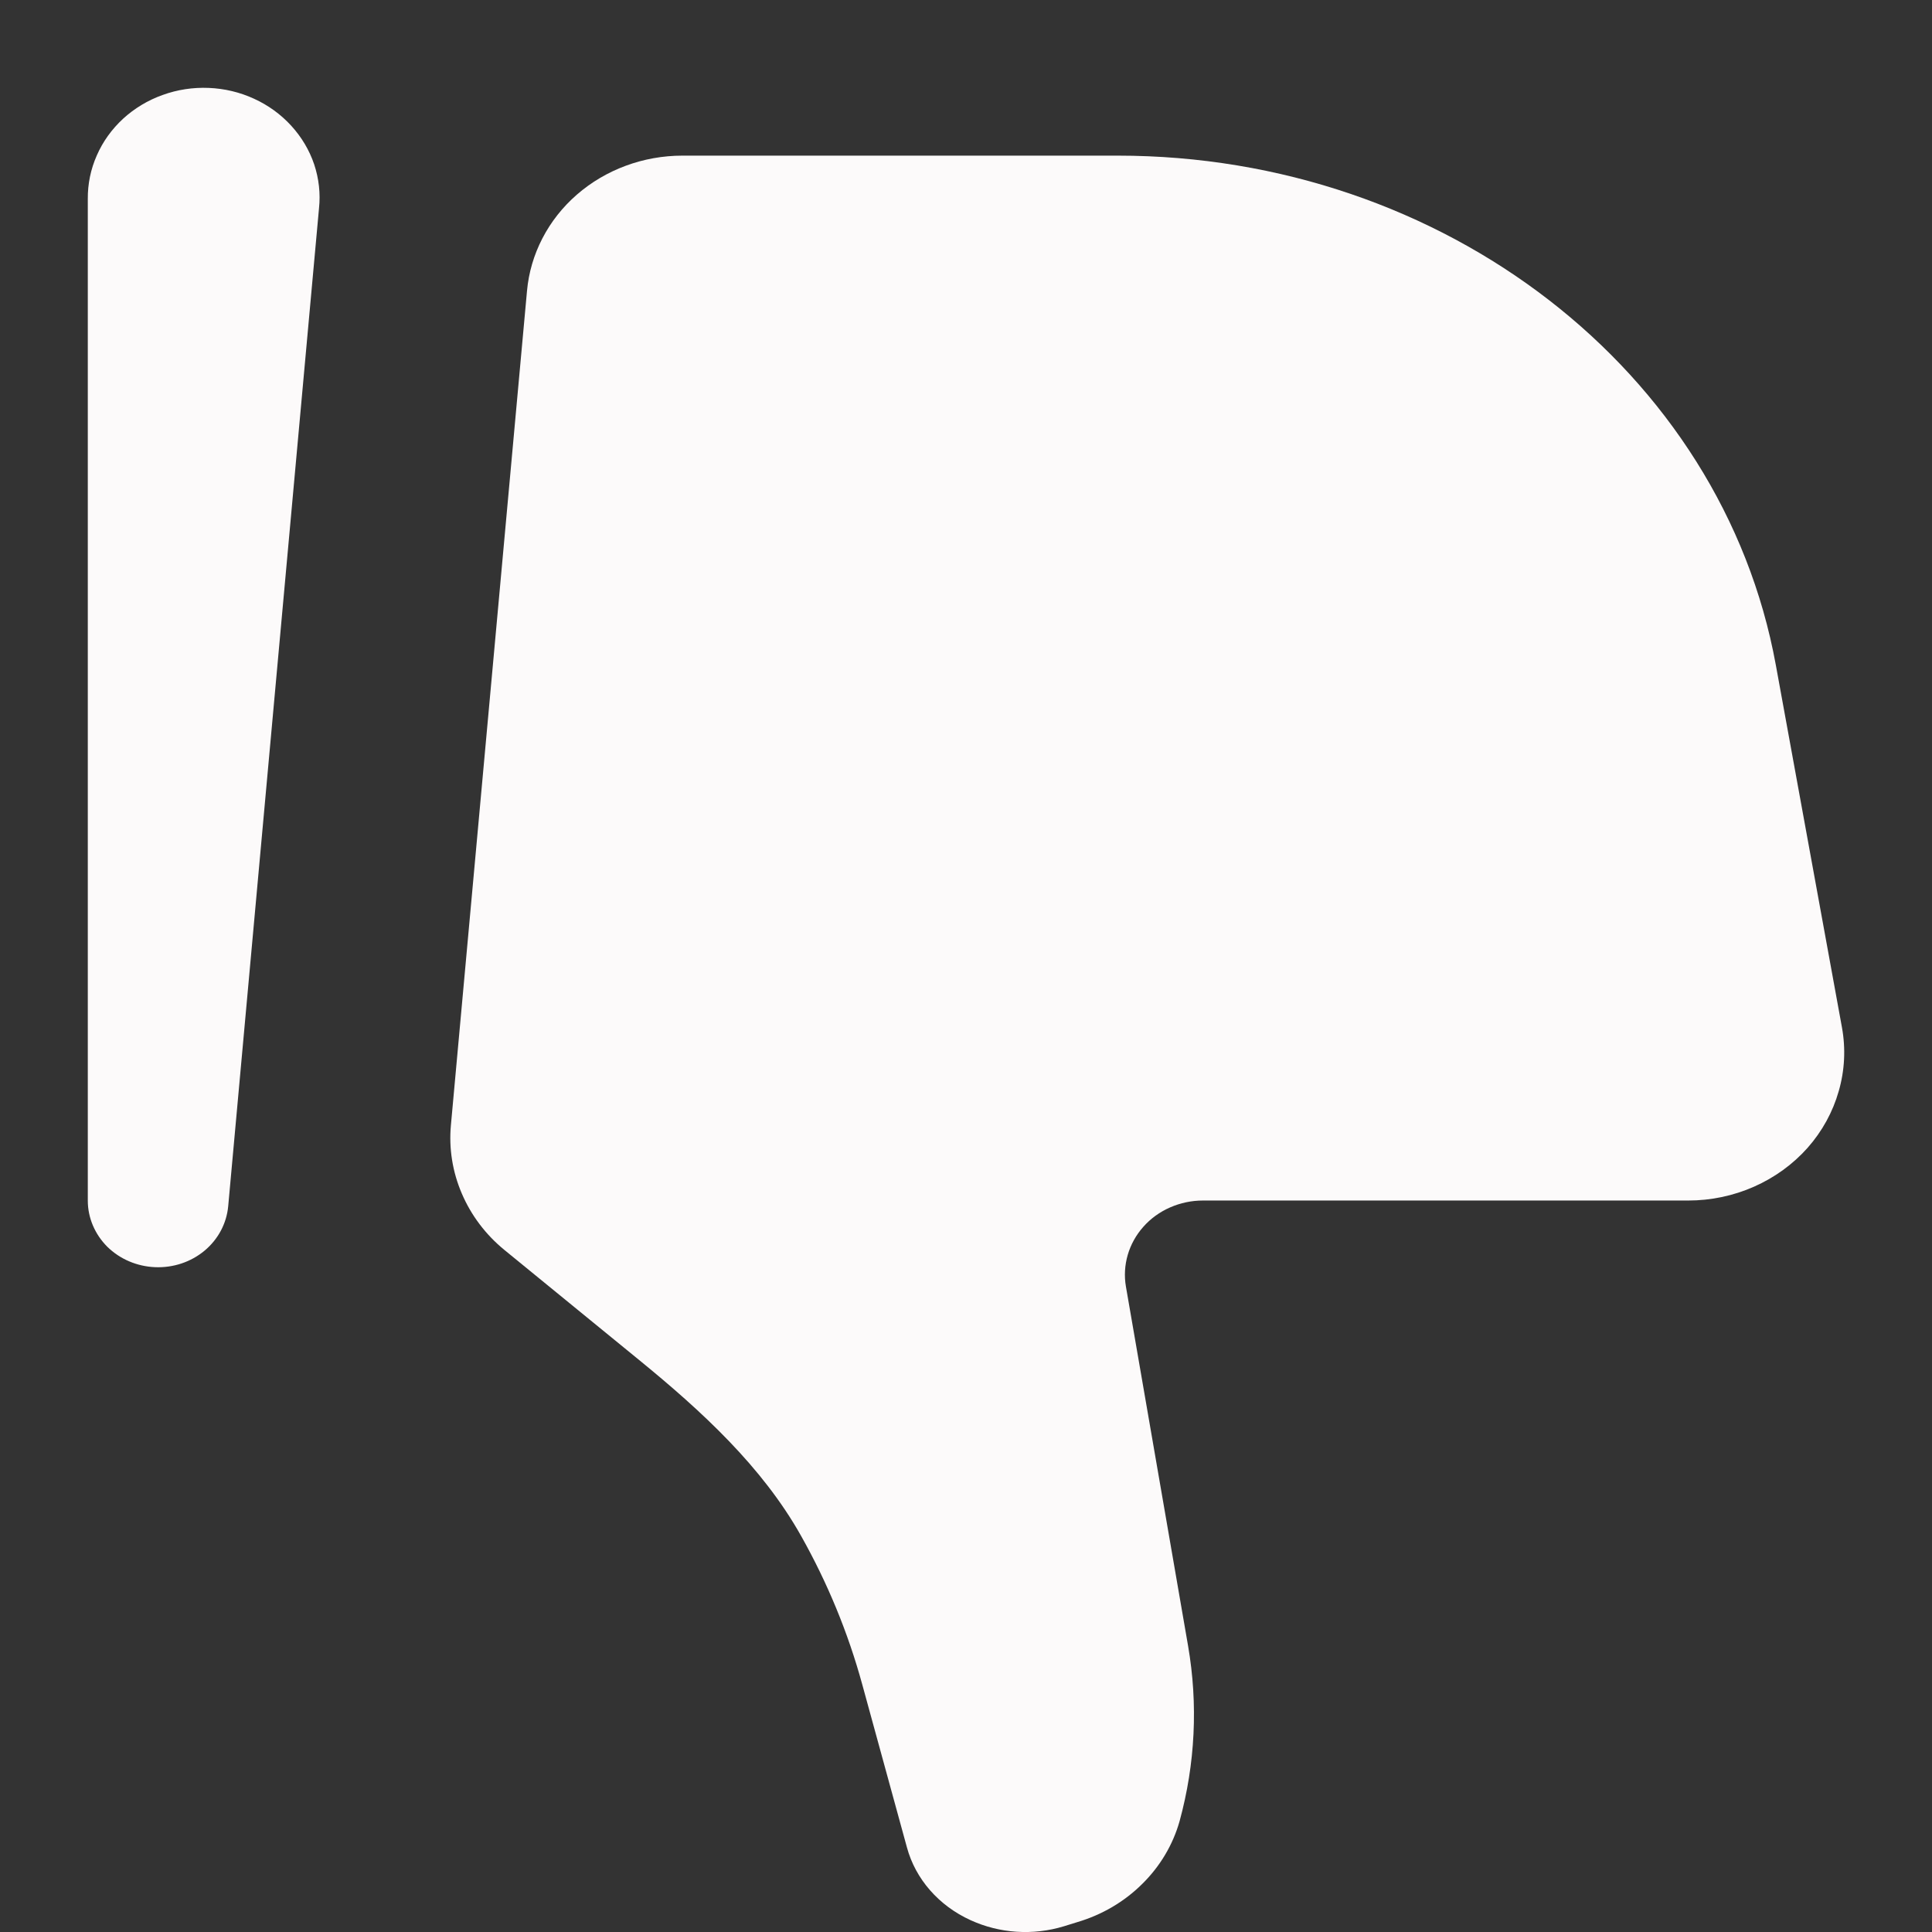 <svg width="18" height="18" viewBox="0 0 18 18" fill="none" xmlns="http://www.w3.org/2000/svg">
<rect x="0" y="0" width="18" height="18" fill="#333333" stroke="none"/>
<path d="M16.545 6.196L17.161 9.572C17.197 9.77 17.187 9.973 17.131 10.166C17.076 10.36 16.977 10.54 16.841 10.694C16.704 10.848 16.534 10.971 16.342 11.056C16.15 11.141 15.941 11.185 15.729 11.185H11.208C11.102 11.185 10.998 11.207 10.902 11.249C10.806 11.291 10.721 11.352 10.653 11.429C10.585 11.505 10.535 11.595 10.507 11.691C10.479 11.787 10.473 11.889 10.49 11.987L11.069 15.334C11.163 15.878 11.136 16.434 10.99 16.967C10.928 17.187 10.808 17.389 10.641 17.553C10.475 17.718 10.267 17.84 10.037 17.908L9.911 17.947C9.625 18.034 9.314 18.014 9.043 17.89C8.746 17.755 8.53 17.507 8.45 17.213L8.034 15.696C7.902 15.213 7.71 14.747 7.462 14.307C7.1 13.664 6.539 13.148 5.956 12.672L4.7 11.646C4.526 11.504 4.39 11.324 4.303 11.121C4.216 10.919 4.181 10.7 4.201 10.483L4.91 2.71C4.941 2.367 5.107 2.046 5.375 1.813C5.643 1.58 5.994 1.45 6.358 1.45H10.414C13.453 1.45 16.046 3.458 16.545 6.196Z" fill="#FCFAFA"/>
<path fill-rule="evenodd" clip-rule="evenodd" d="M1.445 11.806C1.614 11.813 1.779 11.758 1.906 11.652C2.032 11.547 2.111 11.399 2.126 11.239L2.972 1.942C2.987 1.803 2.971 1.664 2.927 1.531C2.882 1.398 2.809 1.276 2.713 1.171C2.617 1.066 2.499 0.98 2.367 0.92C2.235 0.859 2.091 0.825 1.945 0.819C1.798 0.813 1.652 0.835 1.515 0.885C1.377 0.934 1.252 1.01 1.147 1.106C1.042 1.203 0.958 1.319 0.902 1.448C0.845 1.576 0.817 1.714 0.818 1.853V11.186C0.818 11.346 0.884 11.5 1 11.616C1.117 11.731 1.276 11.799 1.445 11.806Z" fill="#FCFAFA"/>
</svg>
